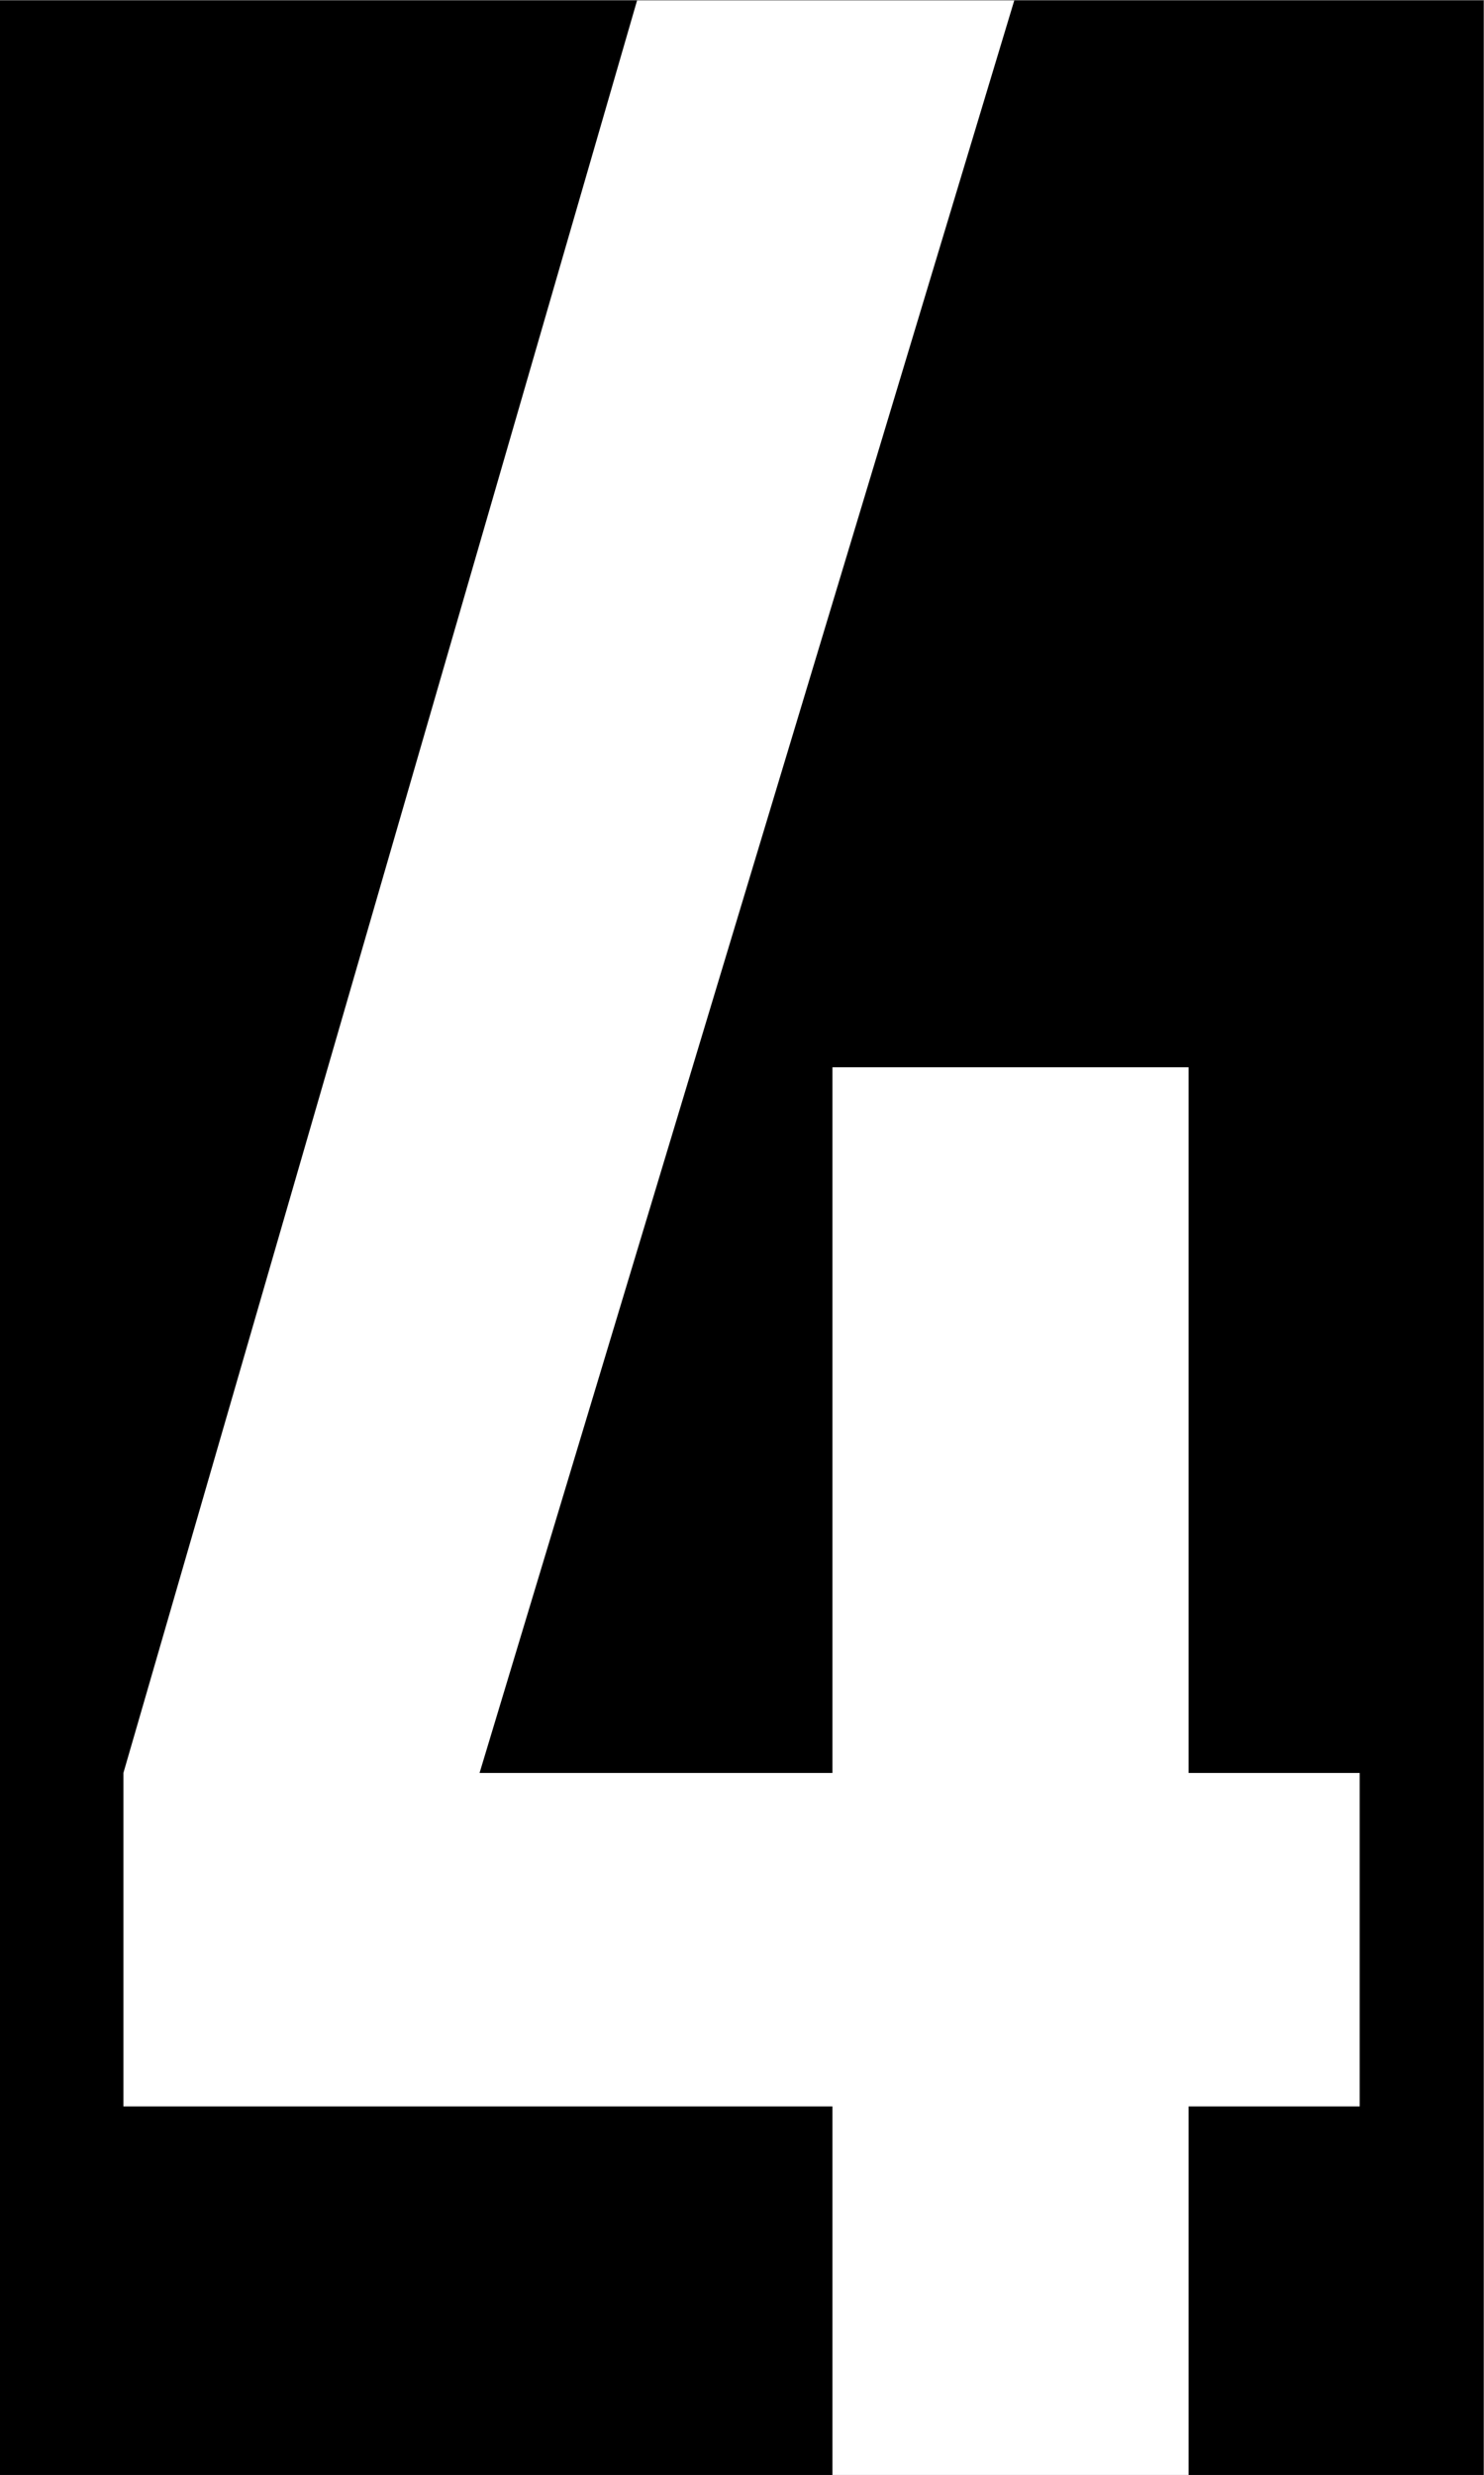 <?xml version="1.0" encoding="UTF-8" standalone="no"?>
<!-- Created with Inkscape (http://www.inkscape.org/) -->

<svg
   width="3.175mm"
   height="5.292mm"
   viewBox="0 0 3.175 5.292"
   version="1.1"
   id="svg5"
   inkscape:version="1.3.2 (091e20e, 2023-11-25)"
   sodipodi:docname="20240428_MA331_LCD.svg"
   xml:space="preserve"
   xmlns:inkscape="http://www.inkscape.org/namespaces/inkscape"
   xmlns:sodipodi="http://sodipodi.sourceforge.net/DTD/sodipodi-0.dtd"
   xmlns="http://www.w3.org/2000/svg"
   xmlns:svg="http://www.w3.org/2000/svg"><rect x="0" y="0" width="3.175" height="5.292" fill="#808080" stroke="none"/><sodipodi:namedview
     id="namedview7"
     pagecolor="#2f2f2f"
     bordercolor="#666666"
     borderopacity="1.0"
     inkscape:pageshadow="2"
     inkscape:pageopacity="0.31764706"
     inkscape:pagecheckerboard="0"
     inkscape:document-units="px"
     showgrid="false"
     inkscape:zoom="0.50709221"
     inkscape:cx="925.86712"
     inkscape:cy="553.15384"
     inkscape:window-width="1920"
     inkscape:window-height="980"
     inkscape:window-x="0"
     inkscape:window-y="25"
     inkscape:window-maximized="1"
     inkscape:current-layer="layer1"
     inkscape:showpageshadow="2"
     inkscape:deskcolor="#2f2f2f"
     inkscape:lockguides="false" /><defs
     id="defs2"><style
       type="text/css"
       id="style6449" /><style
       type="text/css"
       id="style412" /><style
       type="text/css"
       id="style14311" /><style
       type="text/css"
       id="style14846" /><style
       type="text/css"
       id="style11678" /><style
       type="text/css"
       id="style21189" /></defs><g
     inkscape:label="图层 1"
     inkscape:groupmode="layer"
     id="layer1"
     transform="translate(-36.796,-189.759)"><g
       id="g26480"
       transform="translate(-3.853,197.644)"><rect
         style="fill:#000000;stroke-width:0.149"
         id="rect5012-4-9"
         width="3.175"
         height="5.292"
         x="40.648"
         y="-7.884" /><path
         d="m 42.43,-2.593 v -0.788 h -1.517 v -0.713 l 1.099,-3.79 h 0.807 l -1.144,3.79 h 0.755 v -1.509 h 0.762 v 1.509 h 0.366 v 0.713 h -0.366 v 0.788 z"
         style="font-size:7.309px;font-family:'DIN Condensed';-inkscape-font-specification:'DIN Condensed, ';text-align:center;text-anchor:middle;fill:#ffffff;stroke-width:0.112"
         id="path4929-0" /></g></g><style
     type="text/css"
     id="style407194">
	.st0{fill:#DA0414;}
</style></svg>
